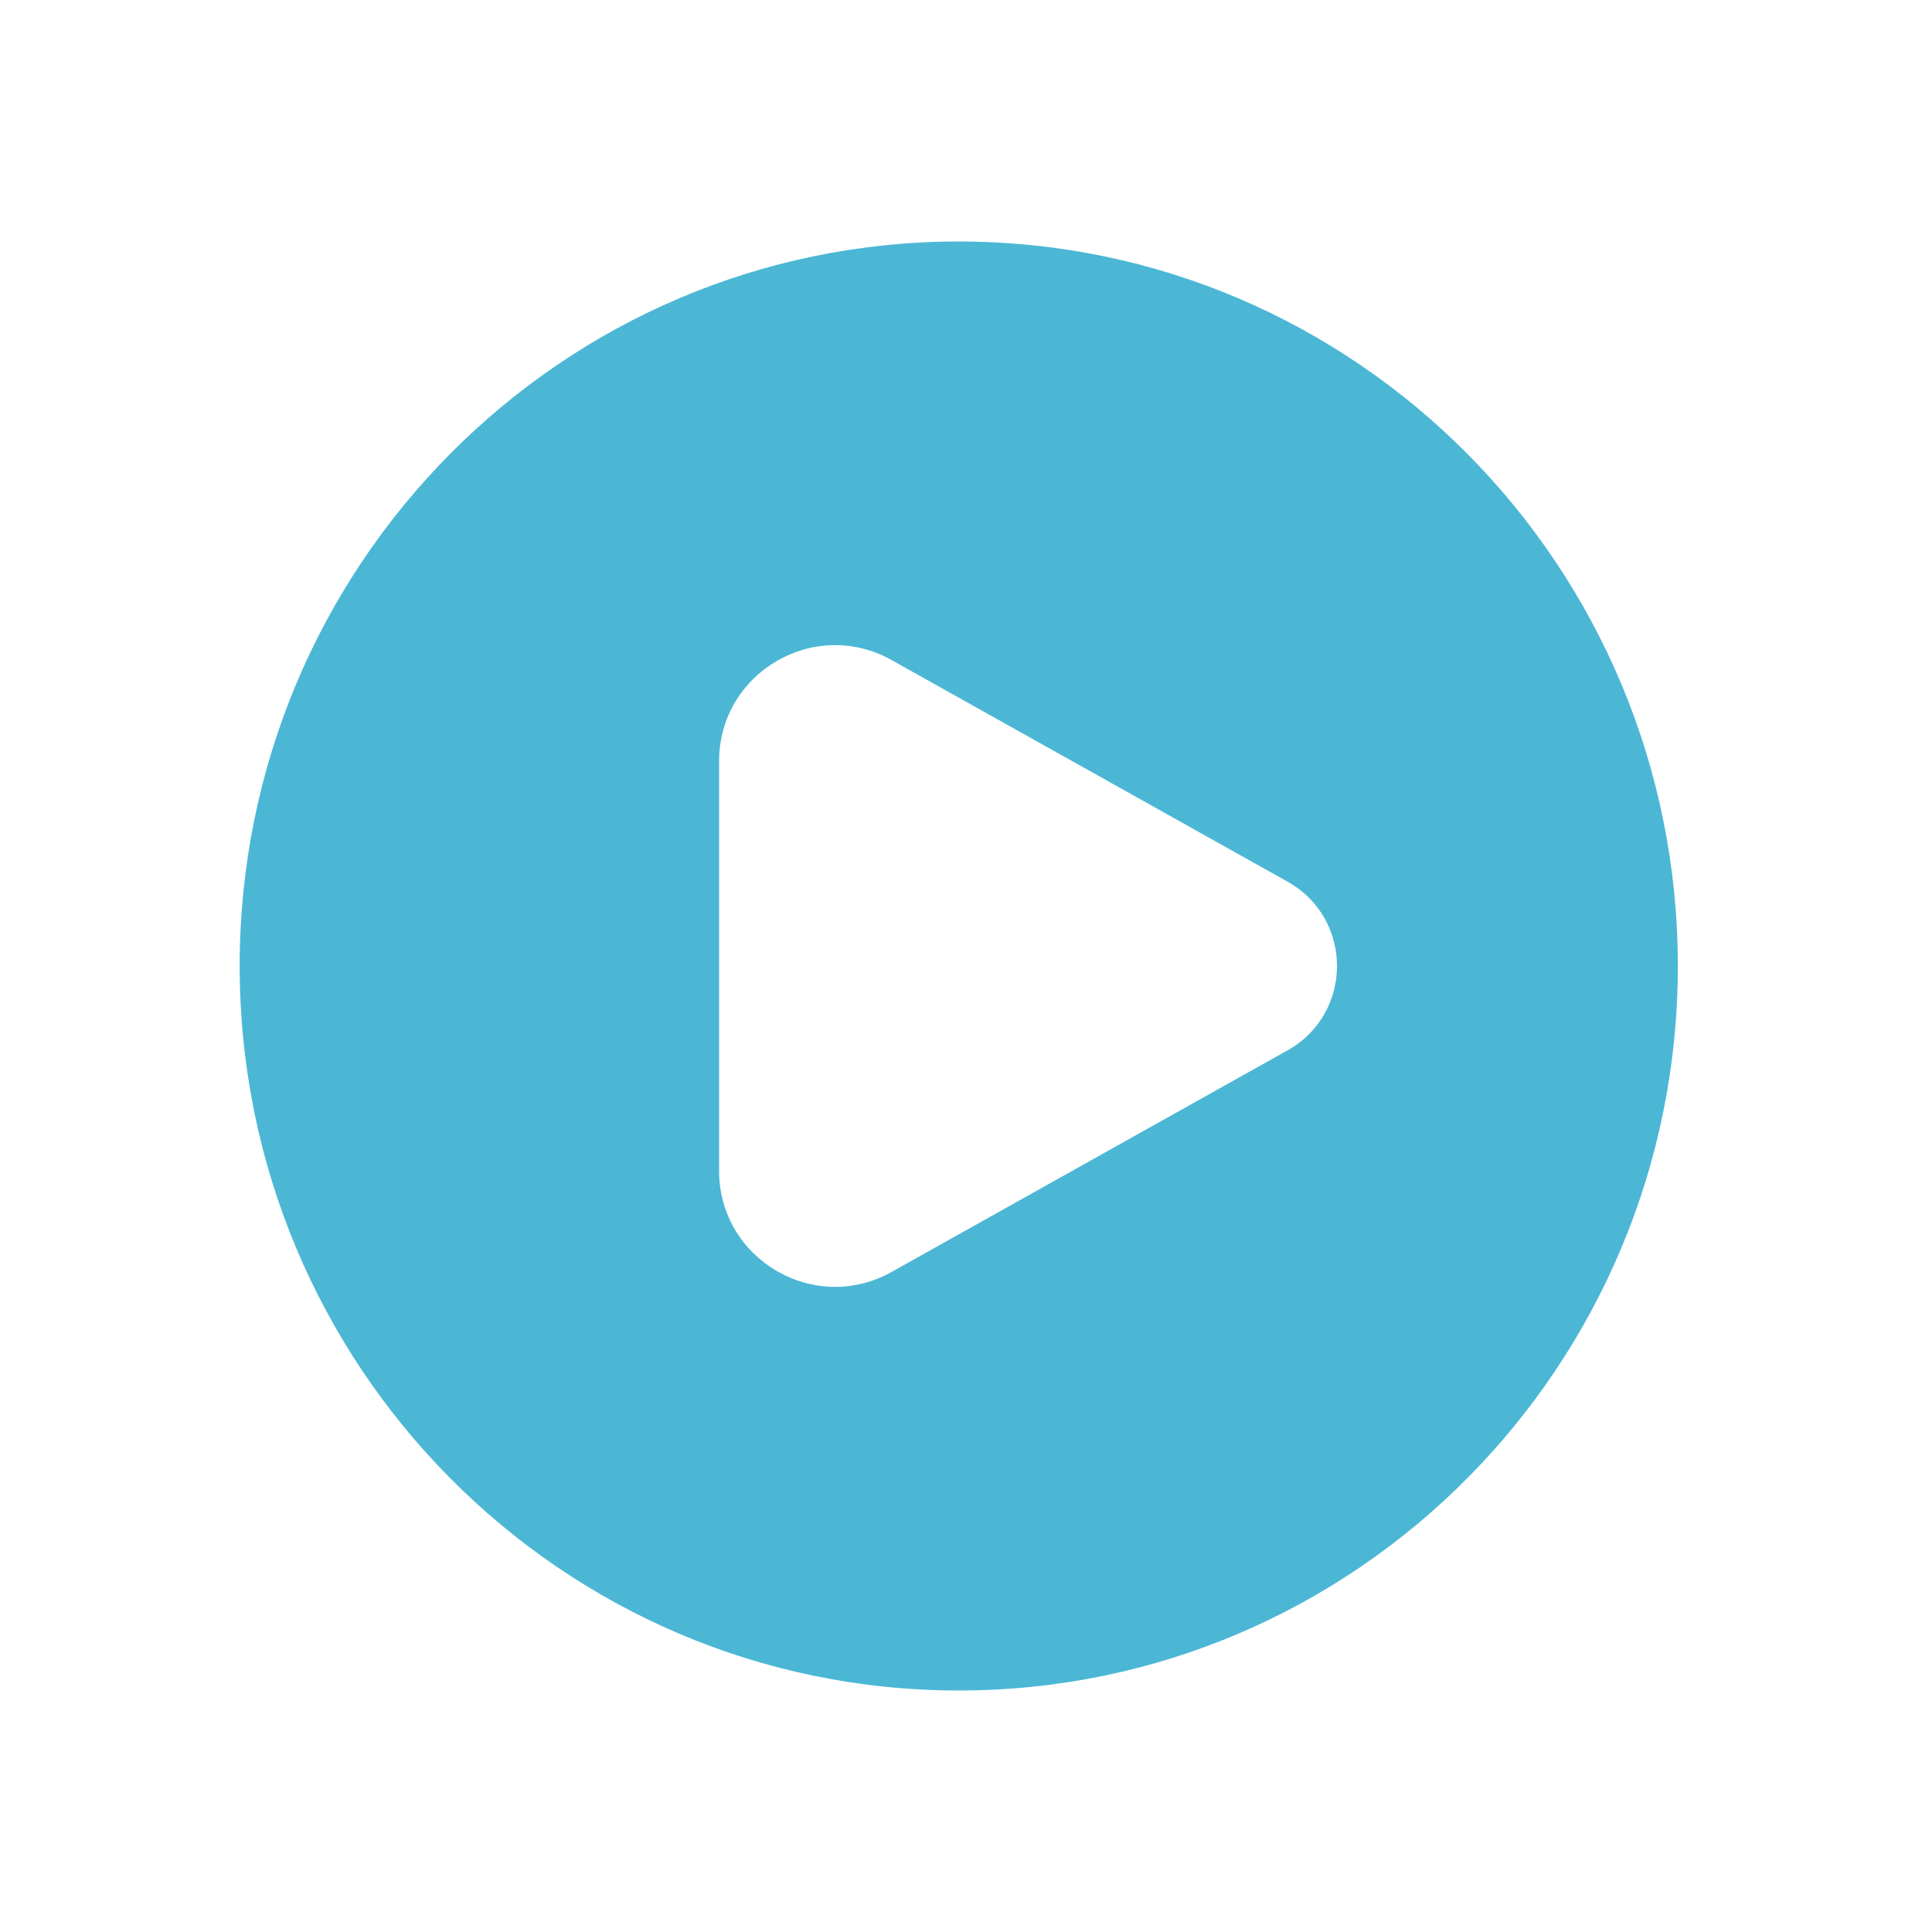 <svg width="20" height="20" viewBox="0 0 20 20" fill="none" xmlns="http://www.w3.org/2000/svg">
<path fill-rule="evenodd" clip-rule="evenodd" d="M9.925 17.5C14.036 17.5 17.369 14.142 17.369 10C17.369 5.858 14.036 2.5 9.925 2.5C5.814 2.5 2.481 5.858 2.481 10C2.481 14.142 5.814 17.5 9.925 17.5ZM9.23 6.833L13.329 9.127C14.011 9.509 14.011 10.491 13.329 10.873L9.23 13.167C8.43 13.615 7.444 13.036 7.444 12.12V7.88C7.444 6.964 8.43 6.385 9.23 6.833Z" fill="#4BB7D5"/>
</svg>
